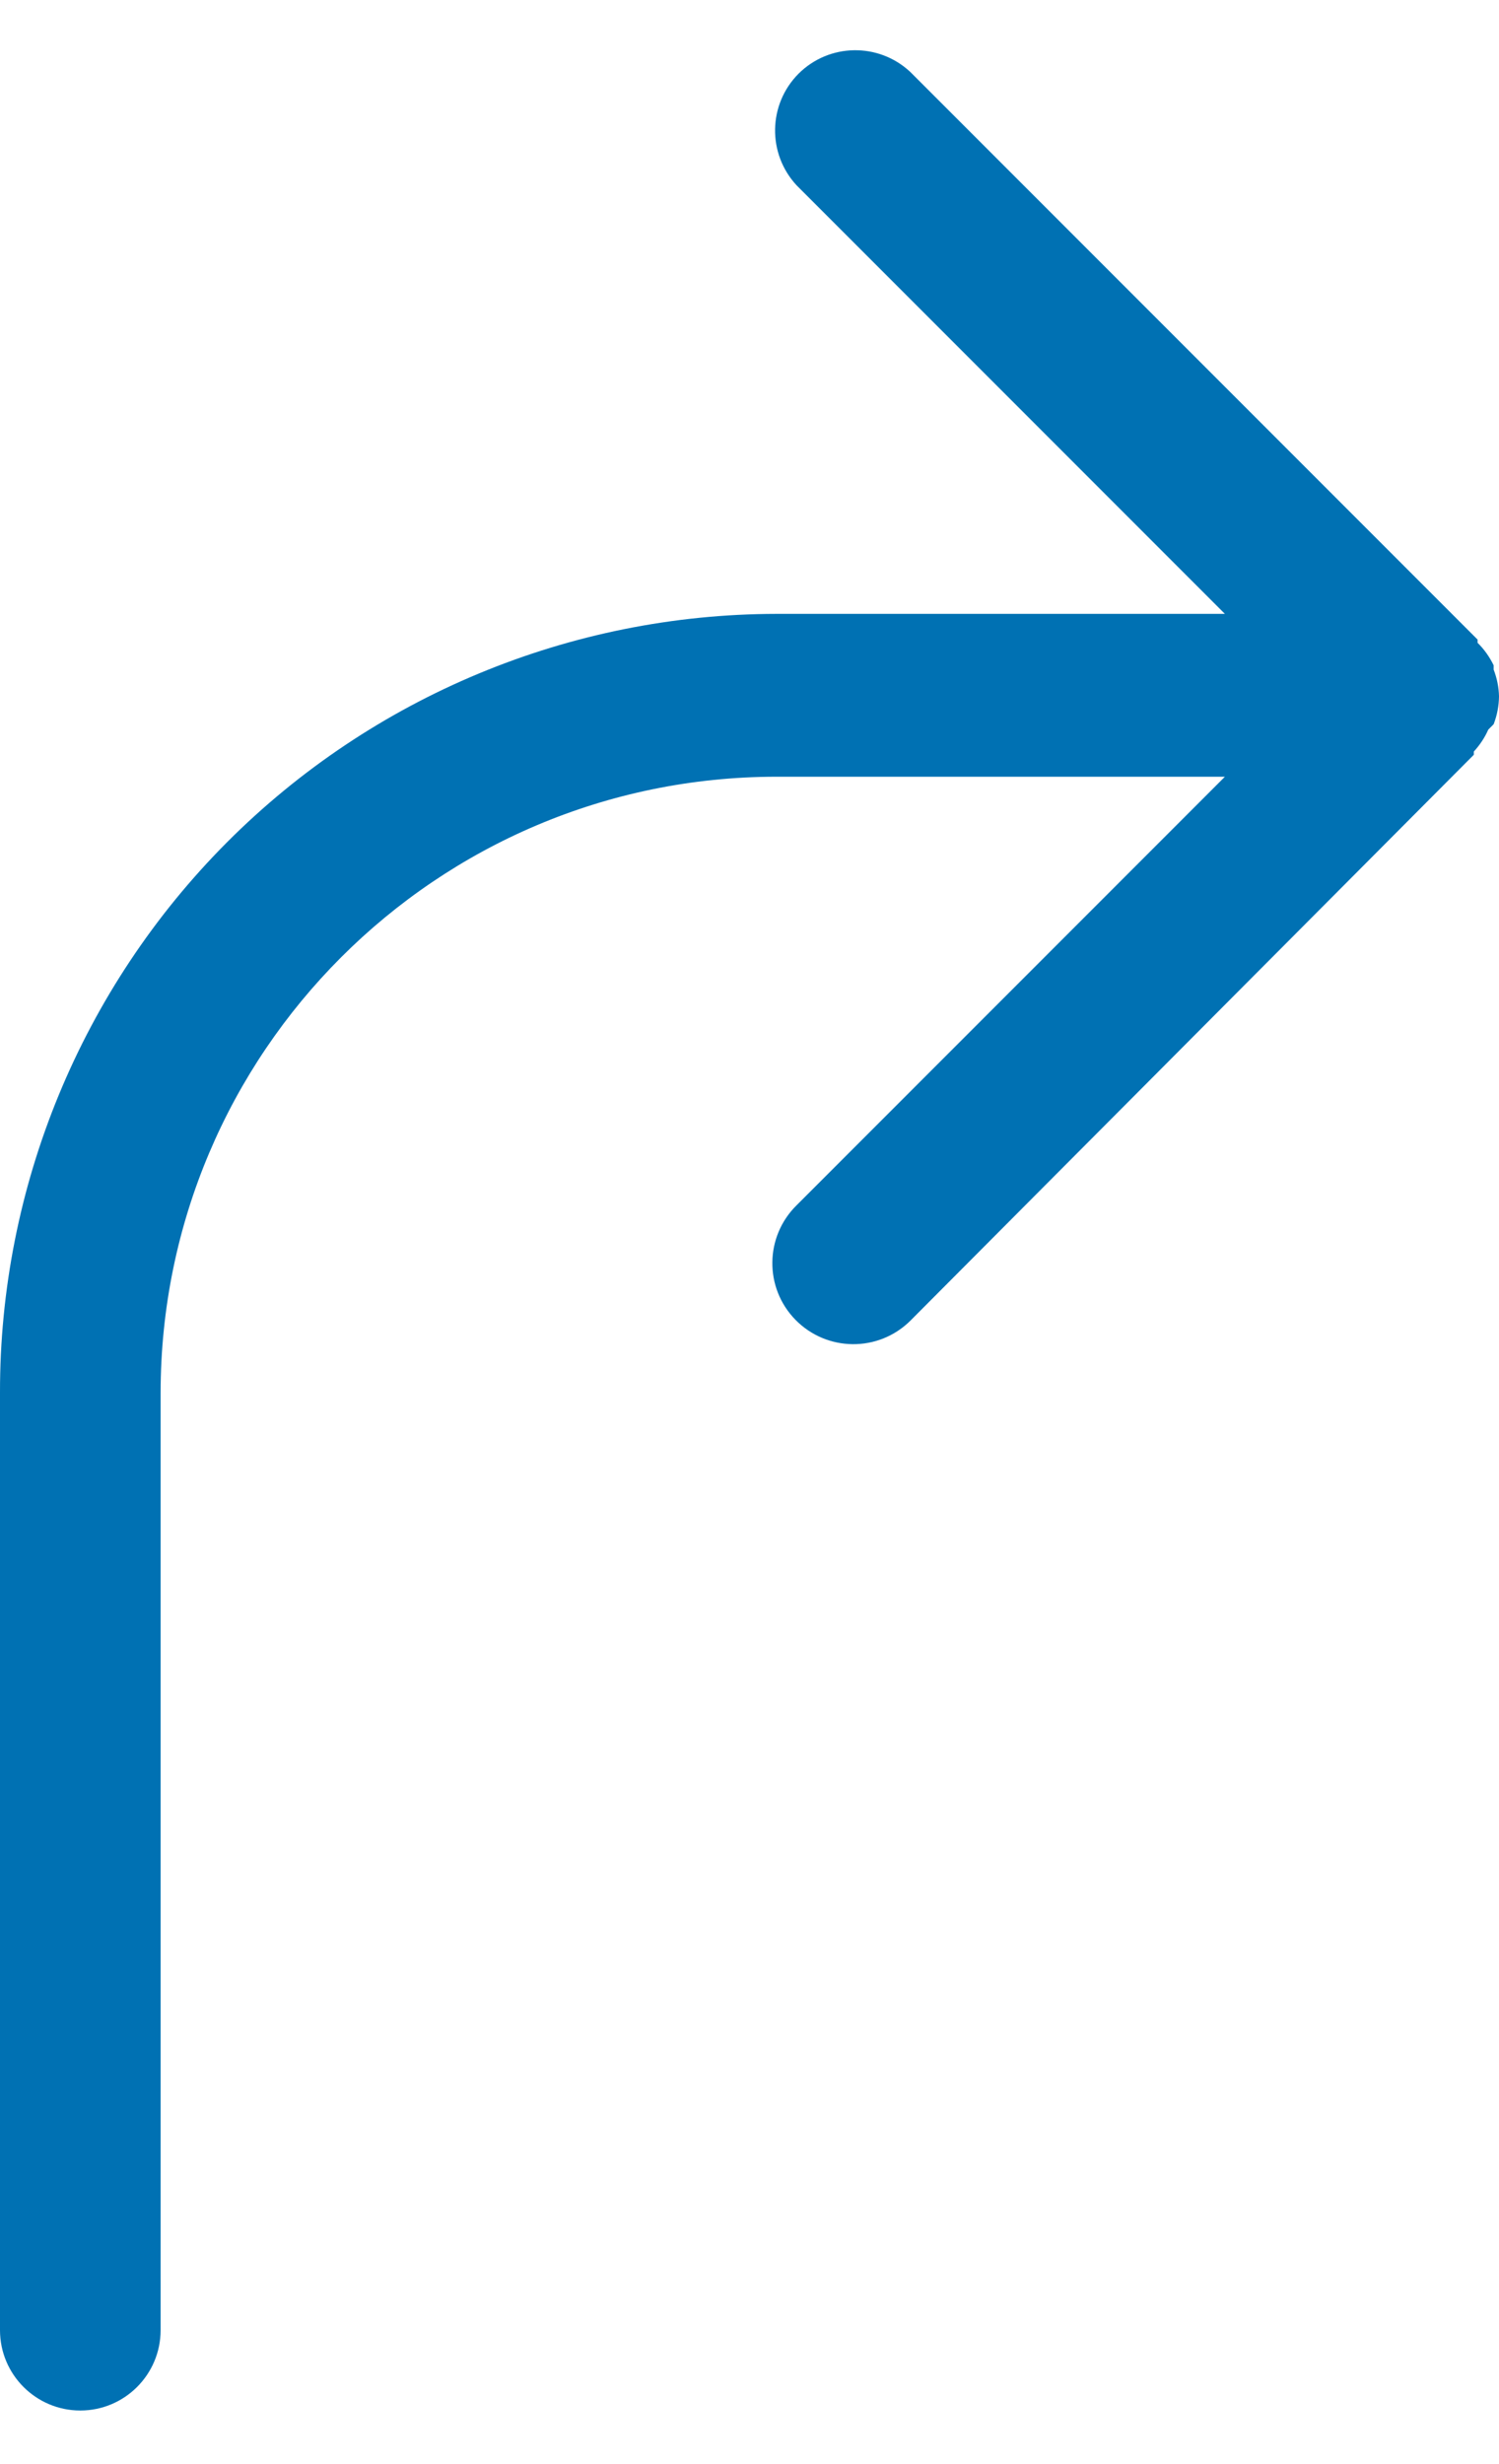 <svg width="14" height="23" viewBox="0 0 14 23" fill="none" xmlns="http://www.w3.org/2000/svg">
<path fill-rule="evenodd" clip-rule="evenodd" d="M13.95 6.76C13.982 6.677 13.999 6.589 14 6.5C13.998 6.414 13.981 6.33 13.95 6.25V6.21C13.912 6.132 13.862 6.061 13.8 6V5.97L8.5 0.67C8.204 0.395 7.744 0.403 7.458 0.688C7.173 0.974 7.165 1.434 7.44 1.73L11.44 5.73H7.25C5.325 5.733 3.479 6.5 2.119 7.863C0.76 9.227 -0.003 11.075 6.90643e-06 13C6.90643e-06 13 6.90643e-06 13 6.90643e-06 13.035V21.75C6.90643e-06 22.164 0.336 22.5 0.75 22.5C1.164 22.5 1.5 22.164 1.5 21.75V13.035C1.5 13.035 1.5 13.035 1.5 13C1.503 9.825 4.076 7.253 7.25 7.25H11.44L7.44 11.25C7.142 11.543 7.137 12.022 7.43 12.32C7.723 12.618 8.202 12.623 8.5 12.33L13.765 7.045V7.015C13.821 6.954 13.867 6.885 13.9 6.81L13.95 6.76Z" fill="#0071B3"/>
</svg>
